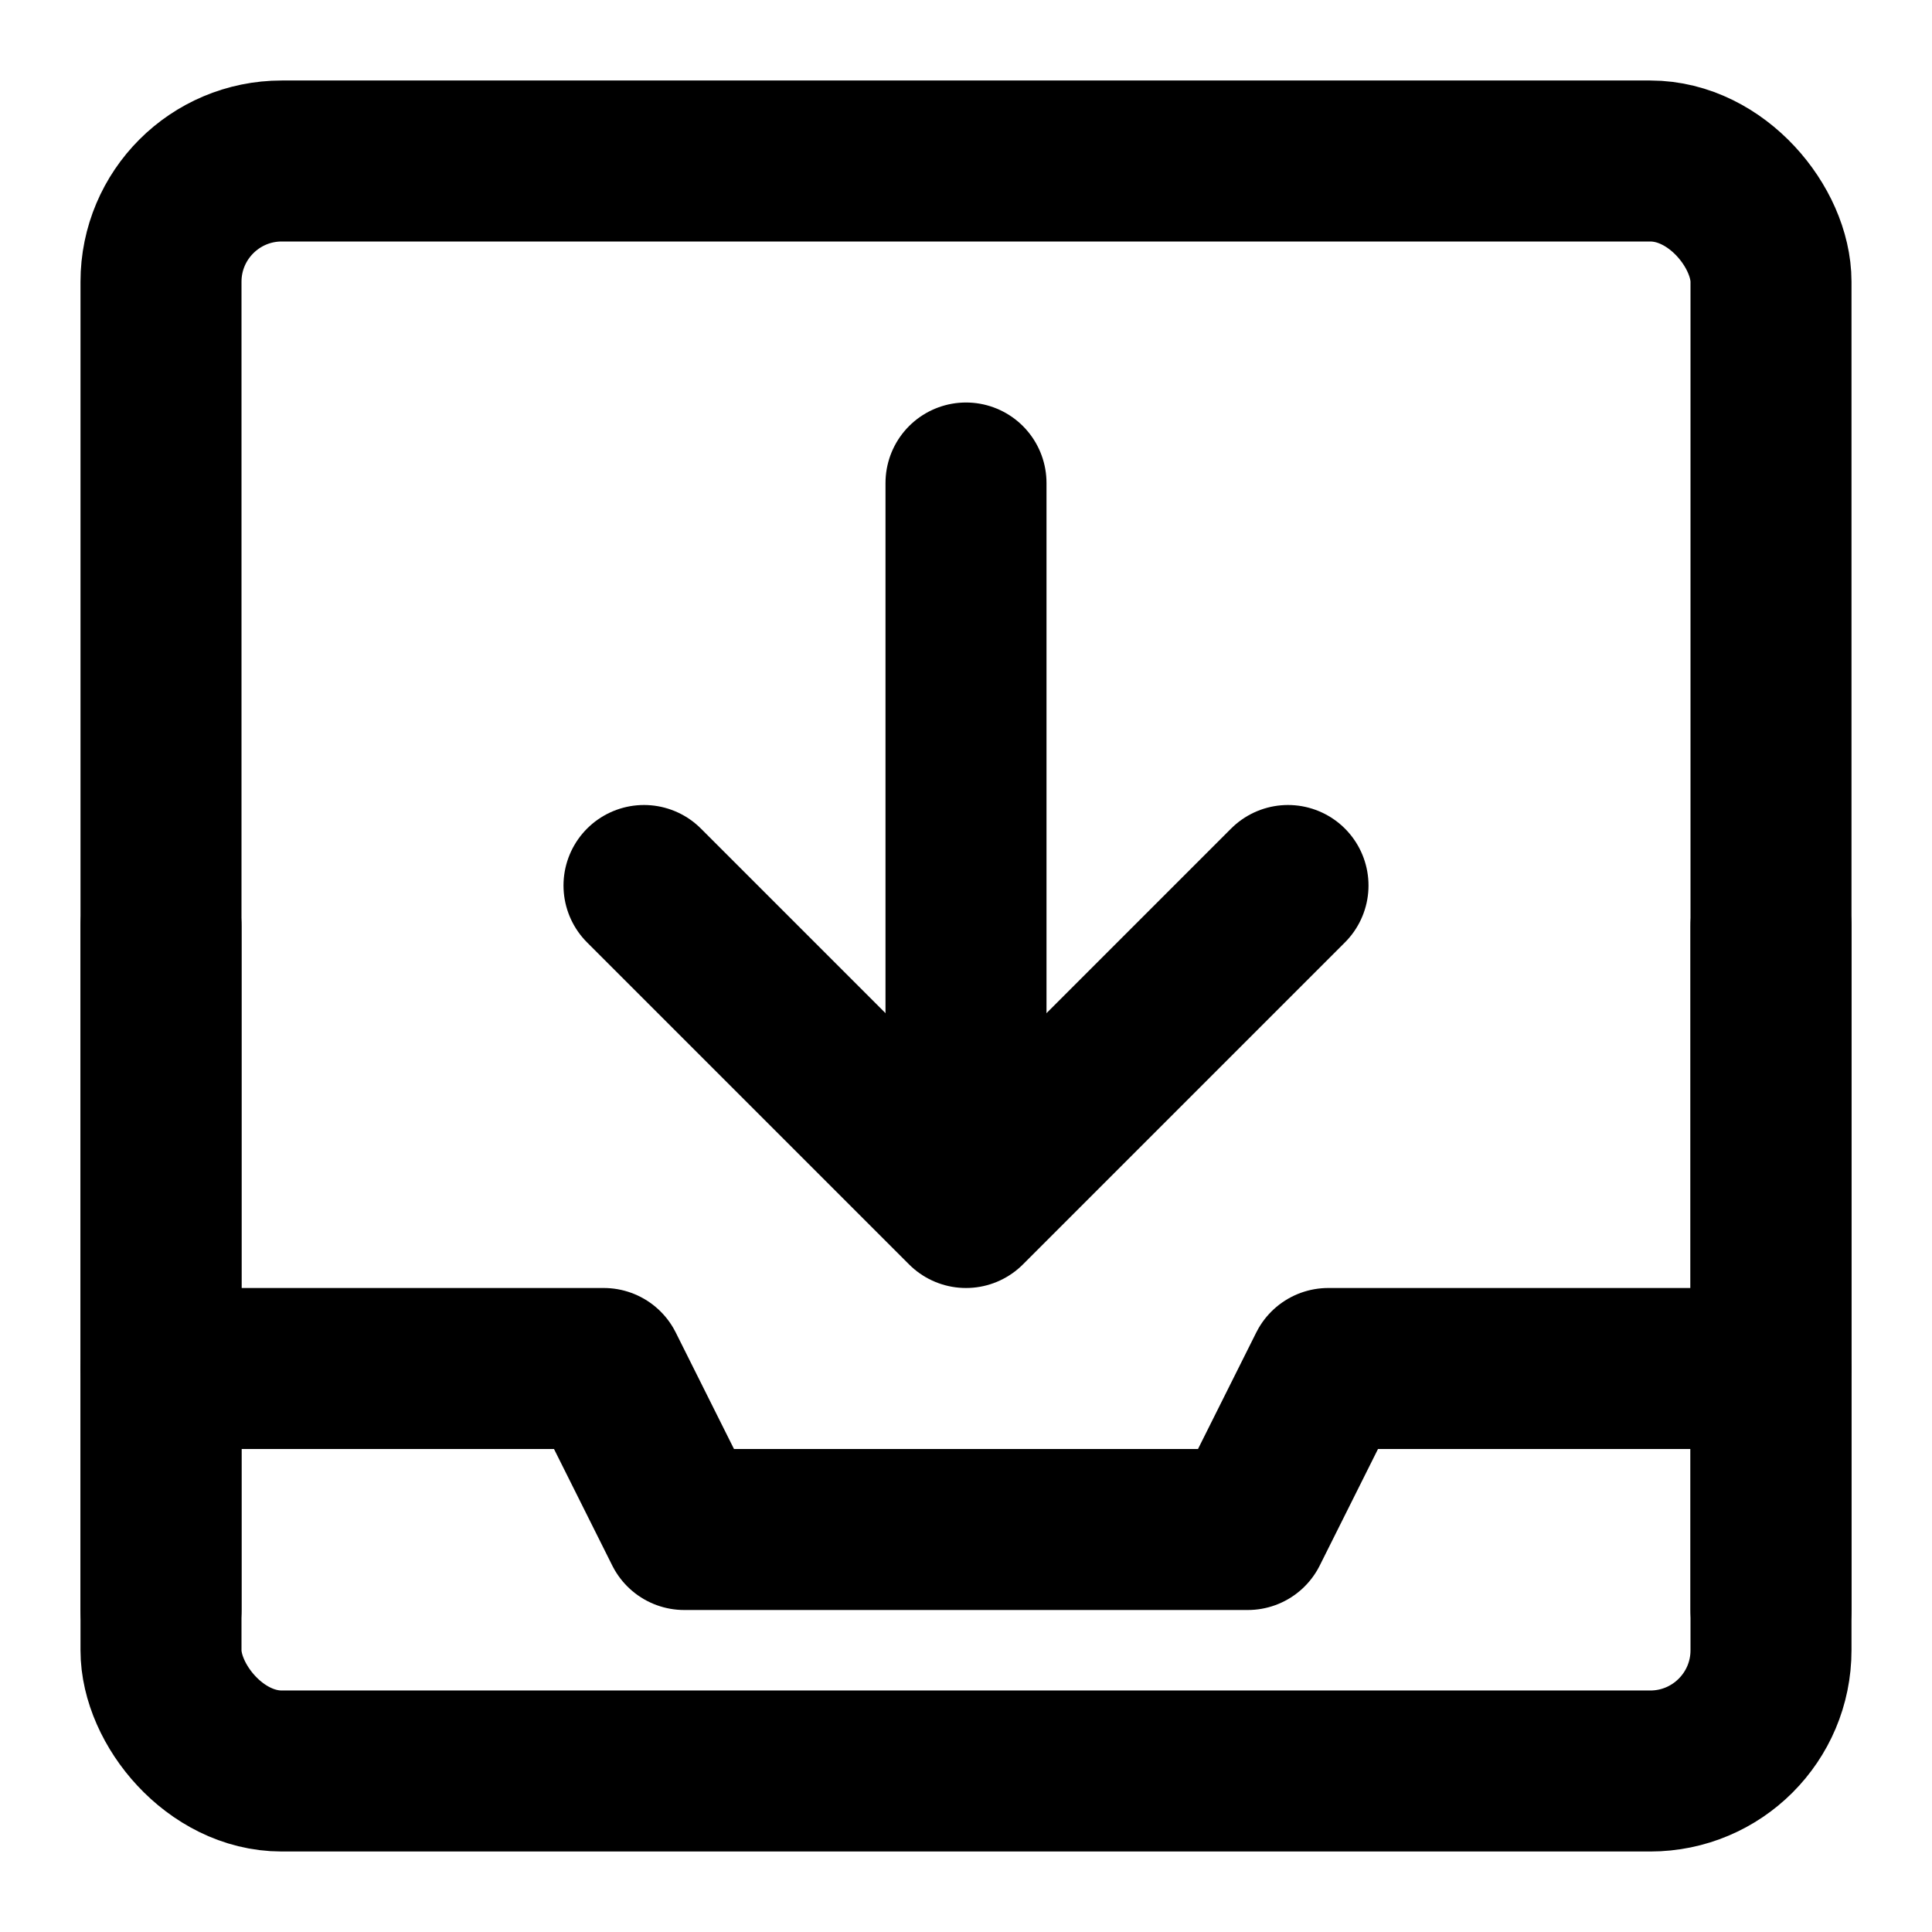 <svg width="48" height="48" viewBox="0 0 48 48" fill="none" xmlns="http://www.w3.org/2000/svg">
<rect x="4" y="4" width="40" height="40" rx="3" stroke="black" stroke-width="4" stroke-linejoin="round"/>
<path d="M4 34L15 34L17 38H31L33 34L44 34" stroke="black" stroke-width="4" stroke-linecap="round" stroke-linejoin="round"/>
<path d="M44 40V23" stroke="black" stroke-width="4" stroke-linecap="round" stroke-linejoin="round"/>
<path d="M16 22L24 30L32 22" stroke="black" stroke-width="4" stroke-linecap="round" stroke-linejoin="round"/>
<path d="M24 29V12" stroke="black" stroke-width="4" stroke-linecap="round" stroke-linejoin="round"/>
<path d="M4 40V23" stroke="black" stroke-width="4" stroke-linecap="round" stroke-linejoin="round"/>
</svg>

